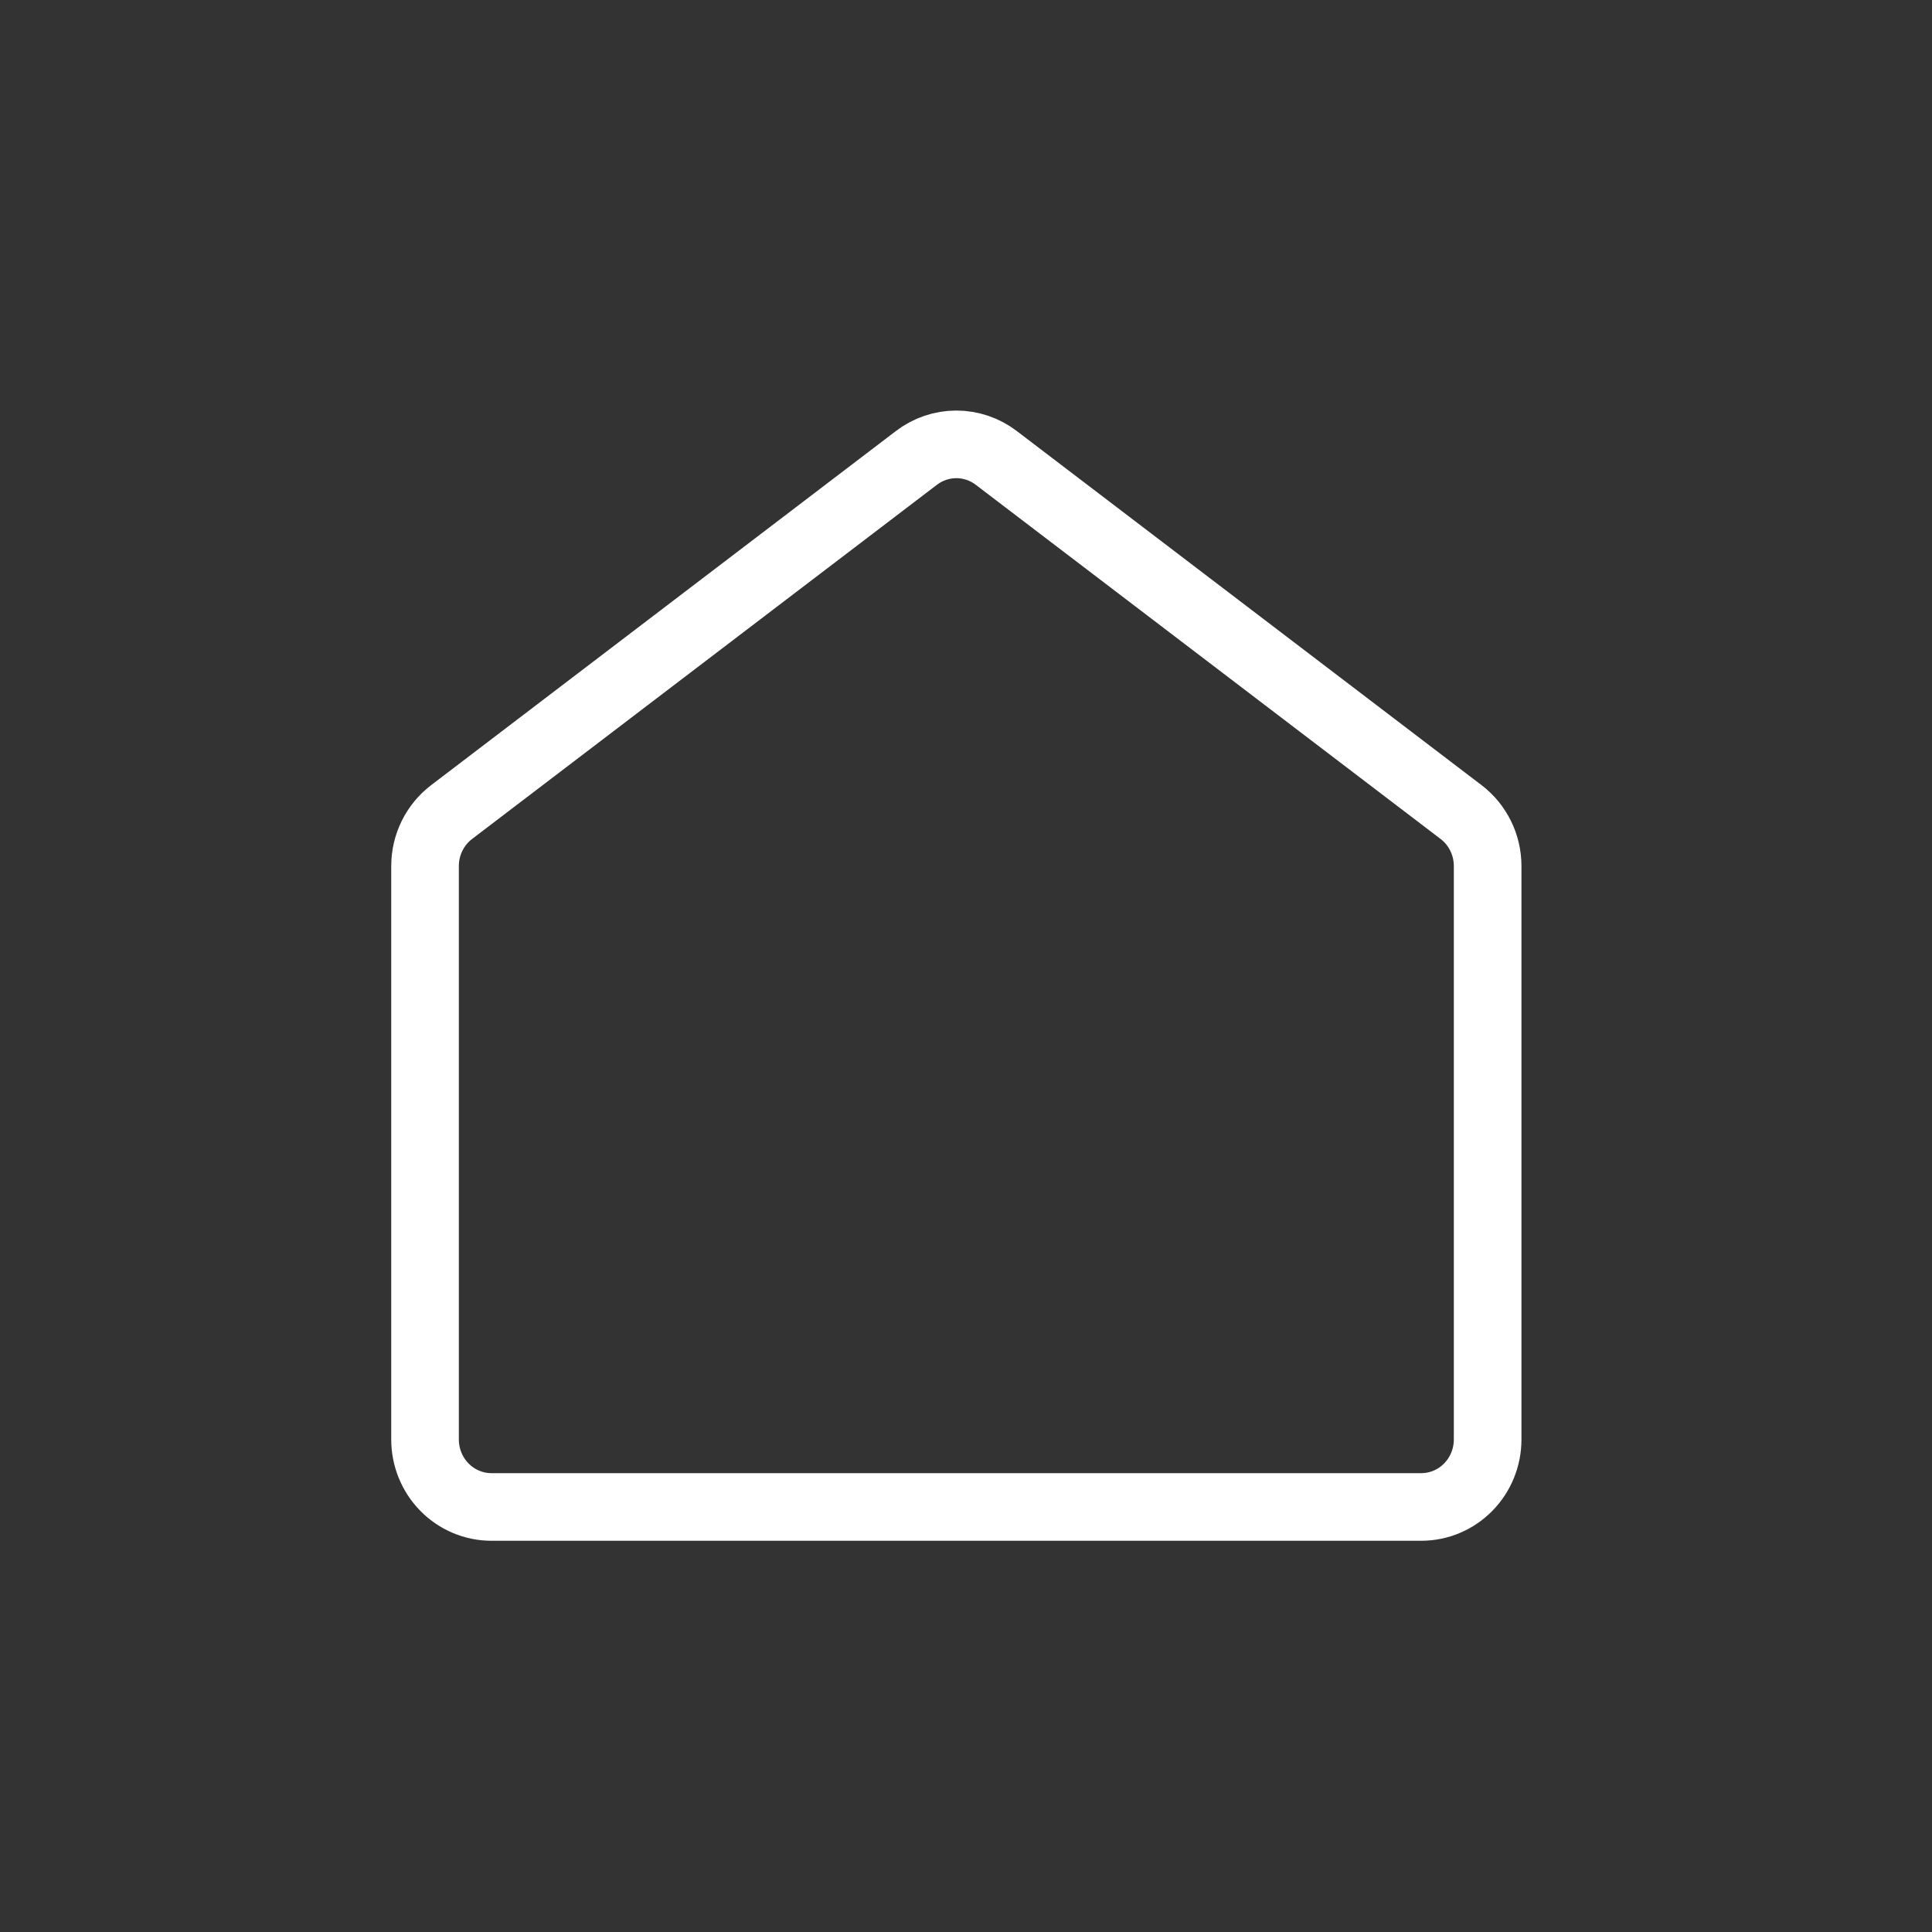 <svg width="100" height="100" viewBox="0 0 100 100" fill="none" xmlns="http://www.w3.org/2000/svg">
<rect x="0" y="0" width="100" height="100" fill="#333333" stroke="none"/>
<path d="M77 74.508V44.825C77 44.283 76.876 43.749 76.637 43.264C76.398 42.779 76.052 42.357 75.625 42.032L51.562 23.698C50.968 23.245 50.244 23 49.5 23C48.756 23 48.032 23.245 47.438 23.698L23.375 42.032C22.948 42.357 22.602 42.779 22.363 43.264C22.124 43.749 22 44.283 22 44.825V74.508C22 75.434 22.362 76.322 23.007 76.977C23.651 77.632 24.526 78 25.438 78H73.562C74.474 78 75.349 77.632 75.993 76.977C76.638 76.322 77 75.434 77 74.508Z" stroke="white" stroke-width="3.5" stroke-linecap="round" stroke-linejoin="round"/>
</svg>

